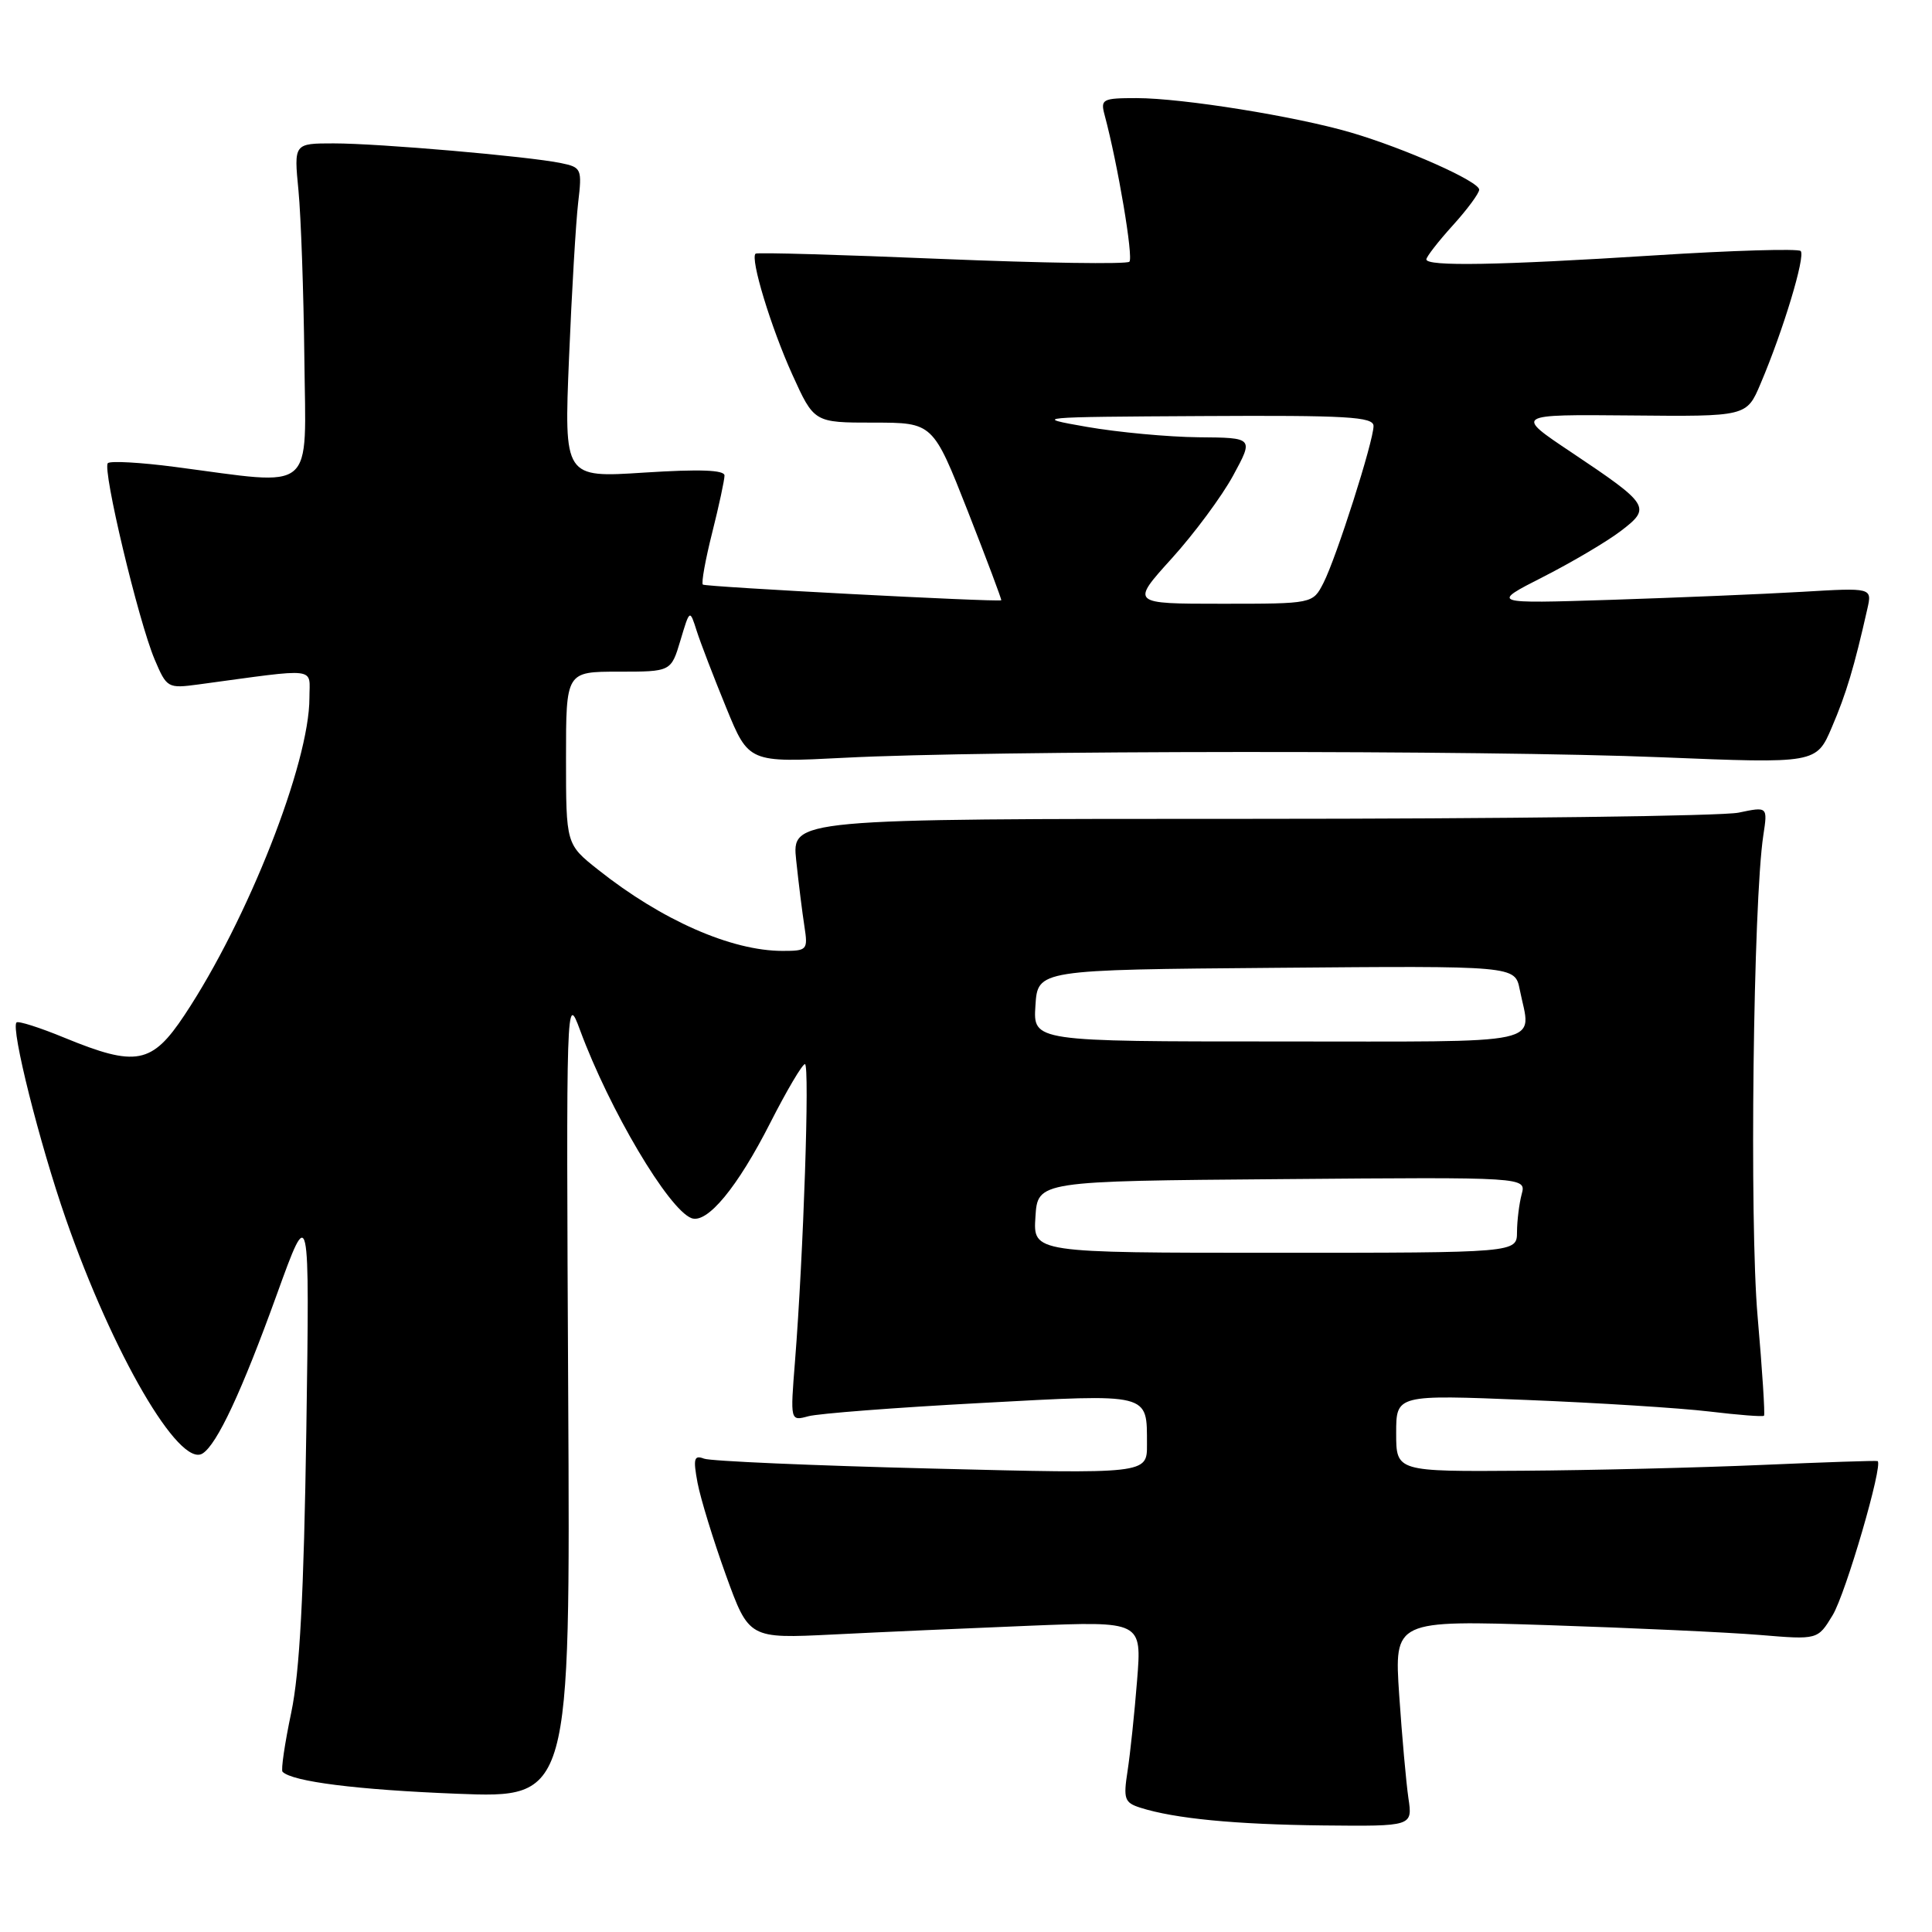 <?xml version="1.0" encoding="UTF-8" standalone="no"?>
<!DOCTYPE svg PUBLIC "-//W3C//DTD SVG 1.1//EN" "http://www.w3.org/Graphics/SVG/1.1/DTD/svg11.dtd" >
<svg xmlns="http://www.w3.org/2000/svg" xmlns:xlink="http://www.w3.org/1999/xlink" version="1.1" viewBox="0 0 256 256">
 <g >
 <path fill="currentColor"
d=" M 186.62 238.25 C 186.32 236.19 185.77 230.04 185.40 224.59 C 184.74 214.68 184.74 214.68 205.12 215.34 C 216.33 215.71 228.96 216.29 233.18 216.64 C 240.86 217.28 240.86 217.28 242.83 214.03 C 244.56 211.20 249.57 194.00 248.79 193.60 C 248.63 193.52 241.75 193.75 233.50 194.11 C 225.25 194.47 210.96 194.82 201.75 194.88 C 185.00 195.00 185.00 195.00 185.00 189.90 C 185.00 184.80 185.00 184.80 202.25 185.50 C 211.74 185.88 222.64 186.57 226.48 187.03 C 230.32 187.49 233.59 187.75 233.74 187.59 C 233.89 187.44 233.51 181.51 232.89 174.41 C 231.80 161.98 232.31 119.48 233.65 110.68 C 234.23 106.87 234.23 106.87 230.37 107.68 C 228.24 108.13 199.14 108.50 165.71 108.50 C 104.92 108.50 104.92 108.50 105.50 114.00 C 105.82 117.03 106.31 120.96 106.59 122.75 C 107.07 125.88 106.96 126.00 103.70 126.00 C 96.91 126.00 87.67 121.93 79.25 115.24 C 75.00 111.87 75.00 111.87 75.00 100.43 C 75.00 89.00 75.00 89.00 81.96 89.00 C 88.92 89.00 88.92 89.00 90.16 84.86 C 91.40 80.71 91.40 80.71 92.32 83.61 C 92.83 85.20 94.59 89.78 96.23 93.78 C 99.21 101.06 99.21 101.06 111.86 100.41 C 130.79 99.42 196.65 99.38 220.09 100.34 C 240.68 101.18 240.68 101.18 242.74 96.34 C 244.64 91.91 245.70 88.36 247.43 80.69 C 248.07 77.87 248.07 77.87 238.78 78.42 C 233.68 78.72 222.30 79.19 213.50 79.48 C 197.50 79.99 197.50 79.99 204.50 76.43 C 208.34 74.47 212.98 71.73 214.79 70.34 C 218.83 67.26 218.58 66.87 208.21 59.93 C 200.69 54.91 200.69 54.91 216.06 55.05 C 231.44 55.20 231.44 55.20 233.28 50.85 C 236.28 43.81 239.26 33.93 238.60 33.26 C 238.26 32.93 229.55 33.18 219.24 33.84 C 198.51 35.16 189.00 35.32 189.00 34.37 C 189.00 34.03 190.57 32.00 192.50 29.87 C 194.43 27.74 196.00 25.61 196.00 25.13 C 196.00 24.04 186.19 19.67 179.00 17.56 C 171.71 15.42 156.71 13.01 150.63 13.00 C 146.07 13.00 145.80 13.14 146.37 15.25 C 148.12 21.78 150.20 34.13 149.65 34.68 C 149.30 35.03 138.10 34.86 124.76 34.31 C 111.42 33.75 100.33 33.43 100.12 33.61 C 99.37 34.23 102.15 43.37 104.98 49.62 C 107.87 56.00 107.87 56.00 115.75 56.00 C 123.62 56.00 123.62 56.00 128.24 67.74 C 130.77 74.20 132.77 79.51 132.67 79.54 C 131.94 79.79 93.43 77.77 93.13 77.46 C 92.91 77.25 93.47 74.15 94.37 70.58 C 95.27 67.01 96.00 63.60 96.00 63.01 C 96.00 62.27 92.72 62.15 85.37 62.62 C 74.74 63.31 74.74 63.31 75.40 47.41 C 75.76 38.66 76.31 29.41 76.61 26.85 C 77.14 22.37 77.05 22.17 74.33 21.61 C 70.05 20.72 50.20 19.00 44.22 19.00 C 38.94 19.00 38.94 19.00 39.55 25.25 C 39.88 28.69 40.23 38.70 40.33 47.50 C 40.52 65.62 42.05 64.34 23.19 61.87 C 18.63 61.27 14.62 61.05 14.29 61.37 C 13.53 62.13 18.33 82.27 20.49 87.38 C 22.10 91.17 22.22 91.24 26.32 90.69 C 42.44 88.51 41.00 88.33 41.00 92.48 C 41.00 101.12 32.83 121.88 24.47 134.47 C 20.13 141.02 18.05 141.41 8.55 137.51 C 5.28 136.16 2.42 135.25 2.19 135.48 C 1.41 136.25 5.23 151.47 8.72 161.50 C 14.95 179.40 23.75 194.51 26.83 192.60 C 28.75 191.42 32.04 184.37 36.69 171.50 C 41.03 159.50 41.03 159.50 40.59 189.50 C 40.26 211.32 39.72 221.53 38.59 226.93 C 37.73 231.02 37.21 234.55 37.44 234.77 C 38.74 236.08 47.35 237.16 60.54 237.68 C 75.57 238.27 75.57 238.27 75.29 184.89 C 75.02 131.99 75.03 131.55 76.86 136.50 C 80.76 147.05 88.57 160.24 91.62 161.41 C 93.70 162.20 97.72 157.34 102.08 148.75 C 104.25 144.49 106.31 141.00 106.66 141.00 C 107.31 141.00 106.46 166.30 105.34 180.40 C 104.71 188.31 104.71 188.31 107.11 187.66 C 108.42 187.30 118.67 186.51 129.88 185.91 C 152.62 184.68 151.96 184.52 151.98 191.40 C 152.00 195.31 152.00 195.31 123.43 194.59 C 107.71 194.20 94.15 193.61 93.29 193.28 C 91.96 192.77 91.83 193.27 92.43 196.49 C 92.83 198.59 94.52 204.09 96.19 208.72 C 99.24 217.13 99.24 217.13 110.37 216.58 C 116.49 216.27 128.20 215.75 136.40 215.42 C 151.30 214.82 151.30 214.82 150.67 222.66 C 150.33 226.97 149.76 232.37 149.41 234.65 C 148.83 238.38 149.00 238.86 151.10 239.53 C 155.66 240.98 163.66 241.75 175.34 241.88 C 187.18 242.00 187.18 242.00 186.62 238.25 Z  M 137.20 161.25 C 137.50 156.50 137.50 156.50 169.87 156.24 C 202.24 155.97 202.24 155.97 201.63 158.24 C 201.30 159.48 201.02 161.74 201.01 163.25 C 201.00 166.00 201.00 166.00 168.95 166.00 C 136.89 166.00 136.89 166.00 137.20 161.25 Z  M 137.20 133.25 C 137.50 128.50 137.50 128.50 169.12 128.24 C 200.74 127.97 200.74 127.97 201.37 131.11 C 202.87 138.62 205.77 138.00 169.45 138.00 C 136.89 138.00 136.89 138.00 137.20 133.25 Z  M 155.25 74.01 C 158.23 70.72 161.90 65.77 163.40 63.01 C 166.12 58.00 166.12 58.00 158.81 57.94 C 154.79 57.90 148.12 57.28 144.00 56.56 C 136.71 55.29 137.14 55.25 159.25 55.13 C 178.50 55.02 182.00 55.22 182.00 56.45 C 182.00 58.47 177.07 73.92 175.36 77.25 C 173.95 80.00 173.95 80.00 161.89 80.00 C 149.83 80.00 149.83 80.00 155.25 74.01 Z "/>
</g>
</svg>